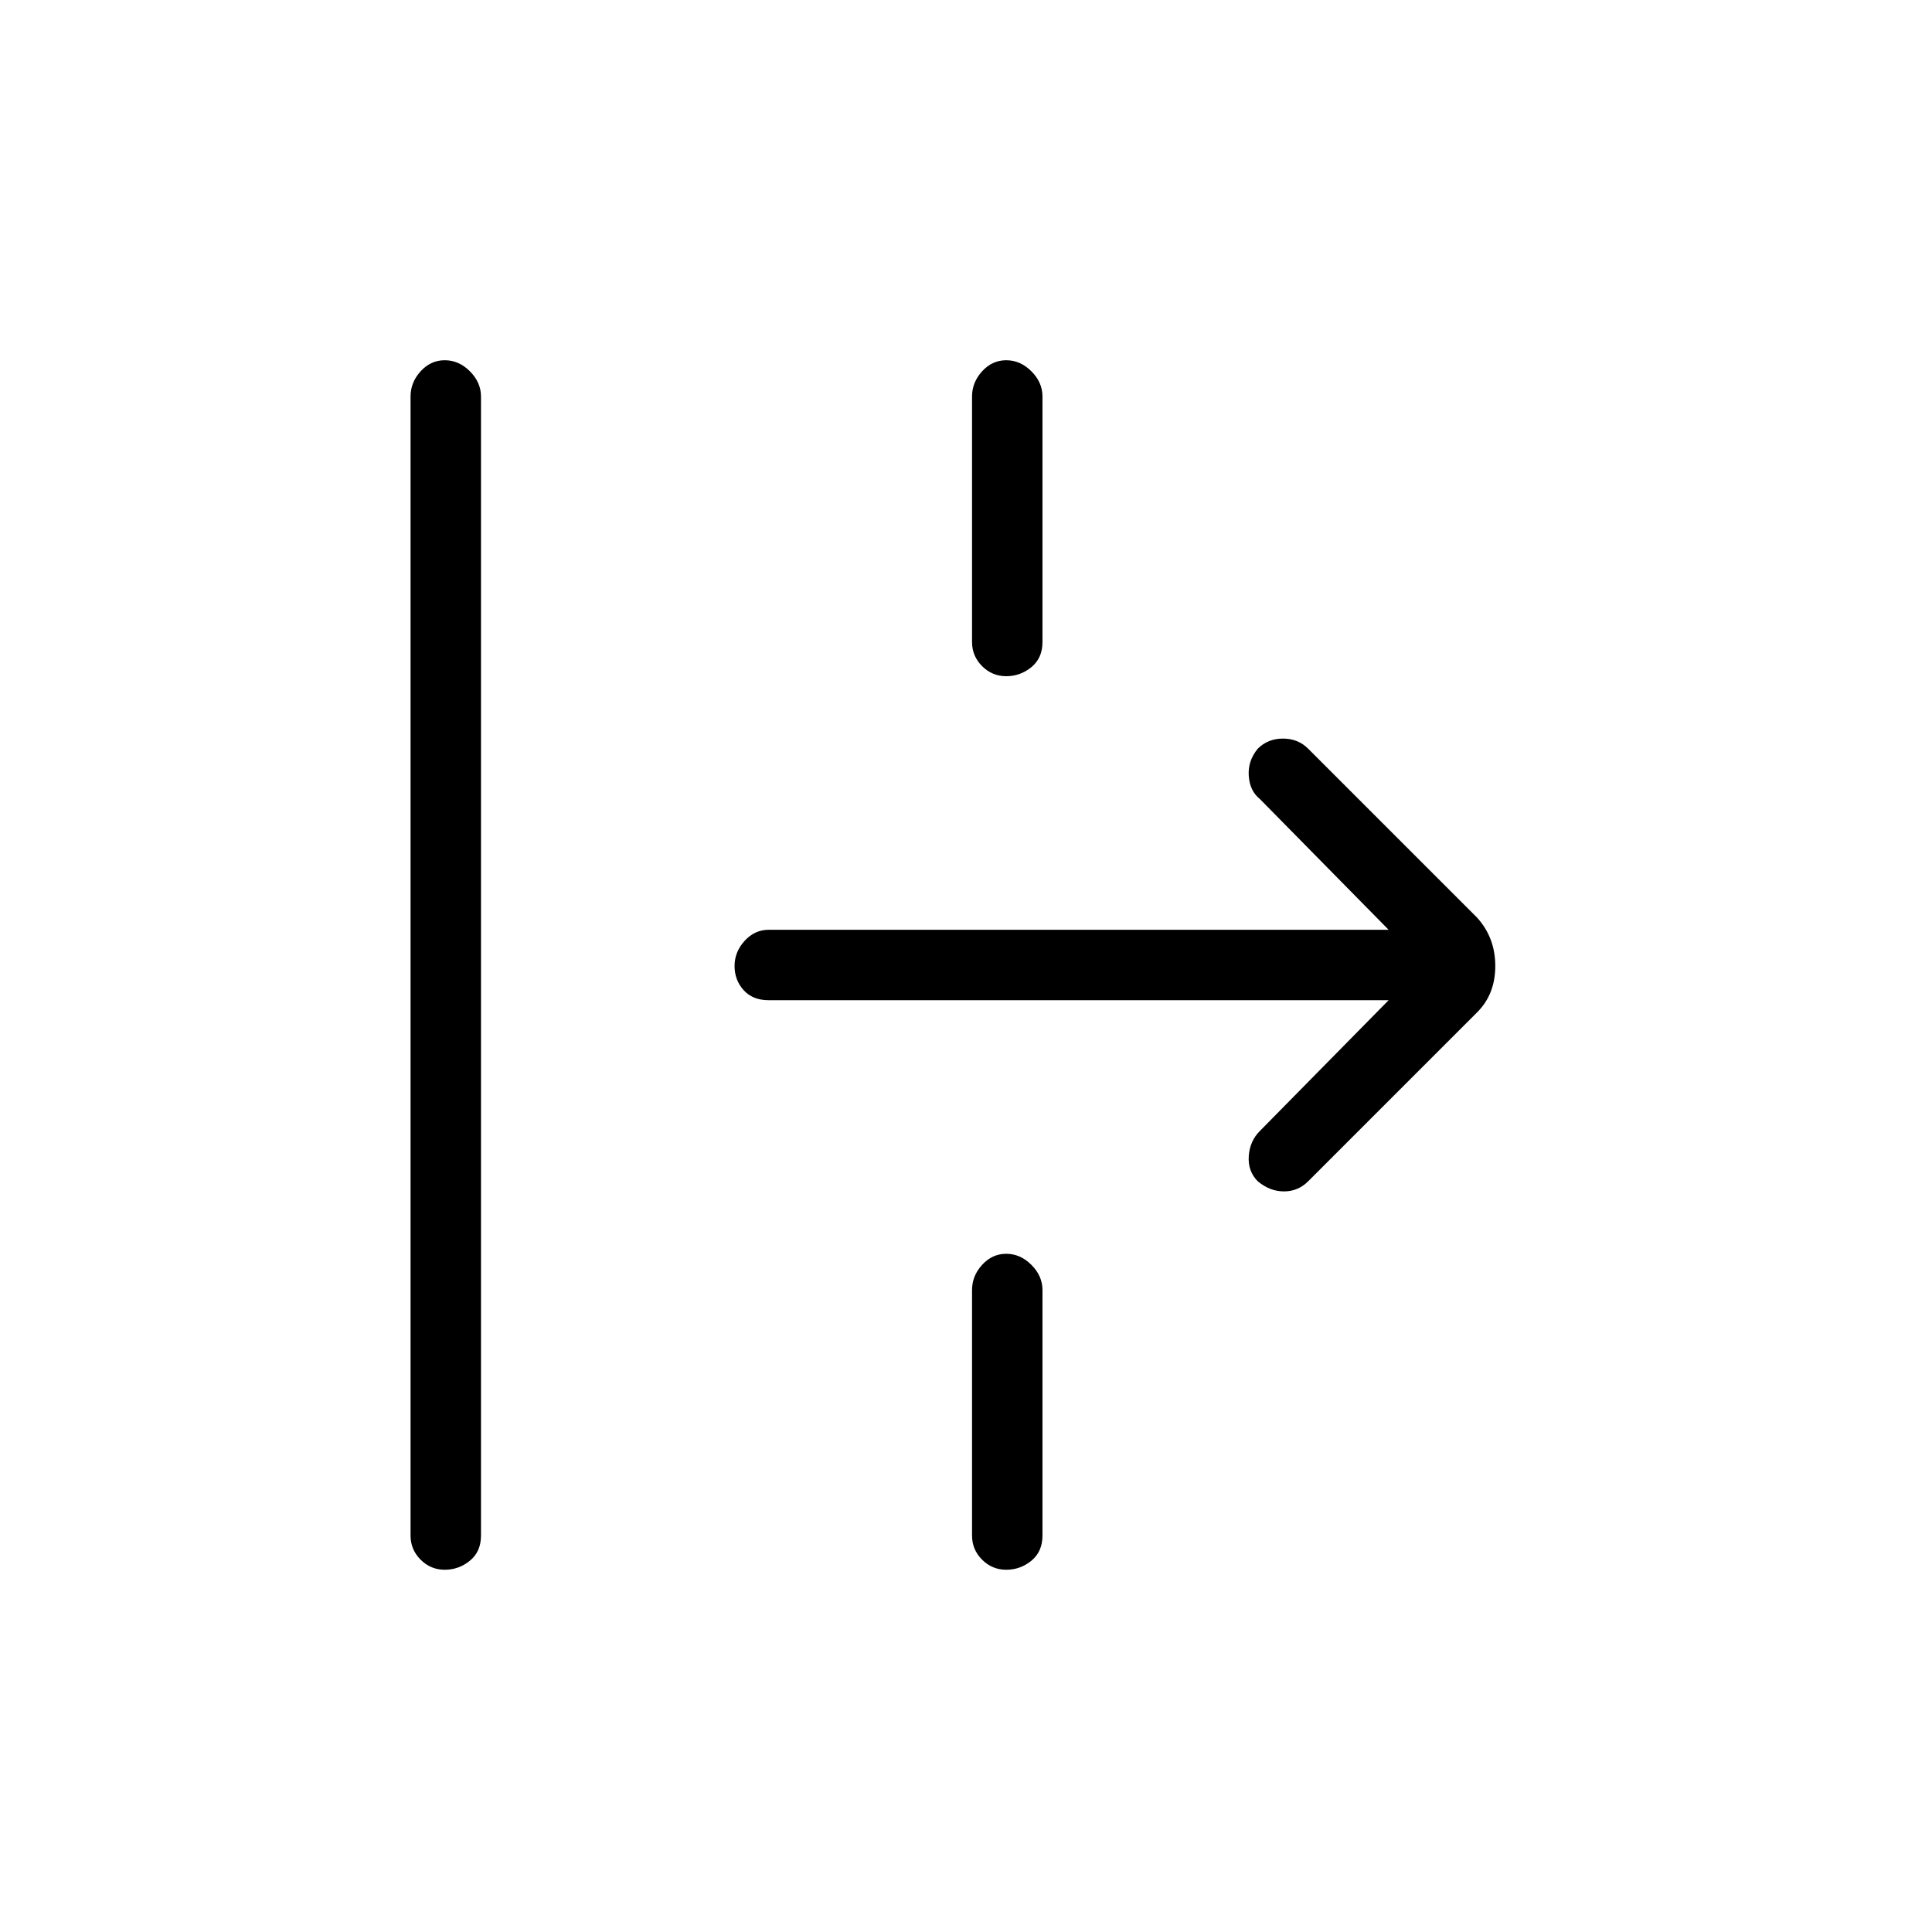 <svg xmlns="http://www.w3.org/2000/svg" height="48" width="48"><path d="M11.05 39q-.35 0-.6-.25t-.25-.6V9.85q0-.35.25-.625t.6-.275q.35 0 .625.275t.275.625v28.3q0 .4-.275.625Q11.4 39 11.05 39ZM25 16.8q-.35 0-.6-.25t-.25-.6v-6.1q0-.35.25-.625t.6-.275q.35 0 .625.275t.275.625v6.1q0 .4-.275.625-.275.225-.625.225Zm7.5 12.55q-.25.25-.6.25t-.65-.25q-.25-.25-.225-.625.025-.375.275-.625l3.2-3.25H19.1q-.4 0-.625-.25-.225-.25-.225-.6t.25-.625q.25-.275.6-.275h15.4l-3.2-3.25q-.25-.2-.275-.575-.025-.375.225-.675.25-.25.625-.25t.625.25l4.2 4.2q.45.5.45 1.2t-.45 1.15ZM25 39q-.35 0-.6-.25t-.25-.6v-6.1q0-.35.25-.625t.6-.275q.35 0 .625.275t.275.625v6.1q0 .4-.275.625Q25.35 39 25 39Z"/></svg>